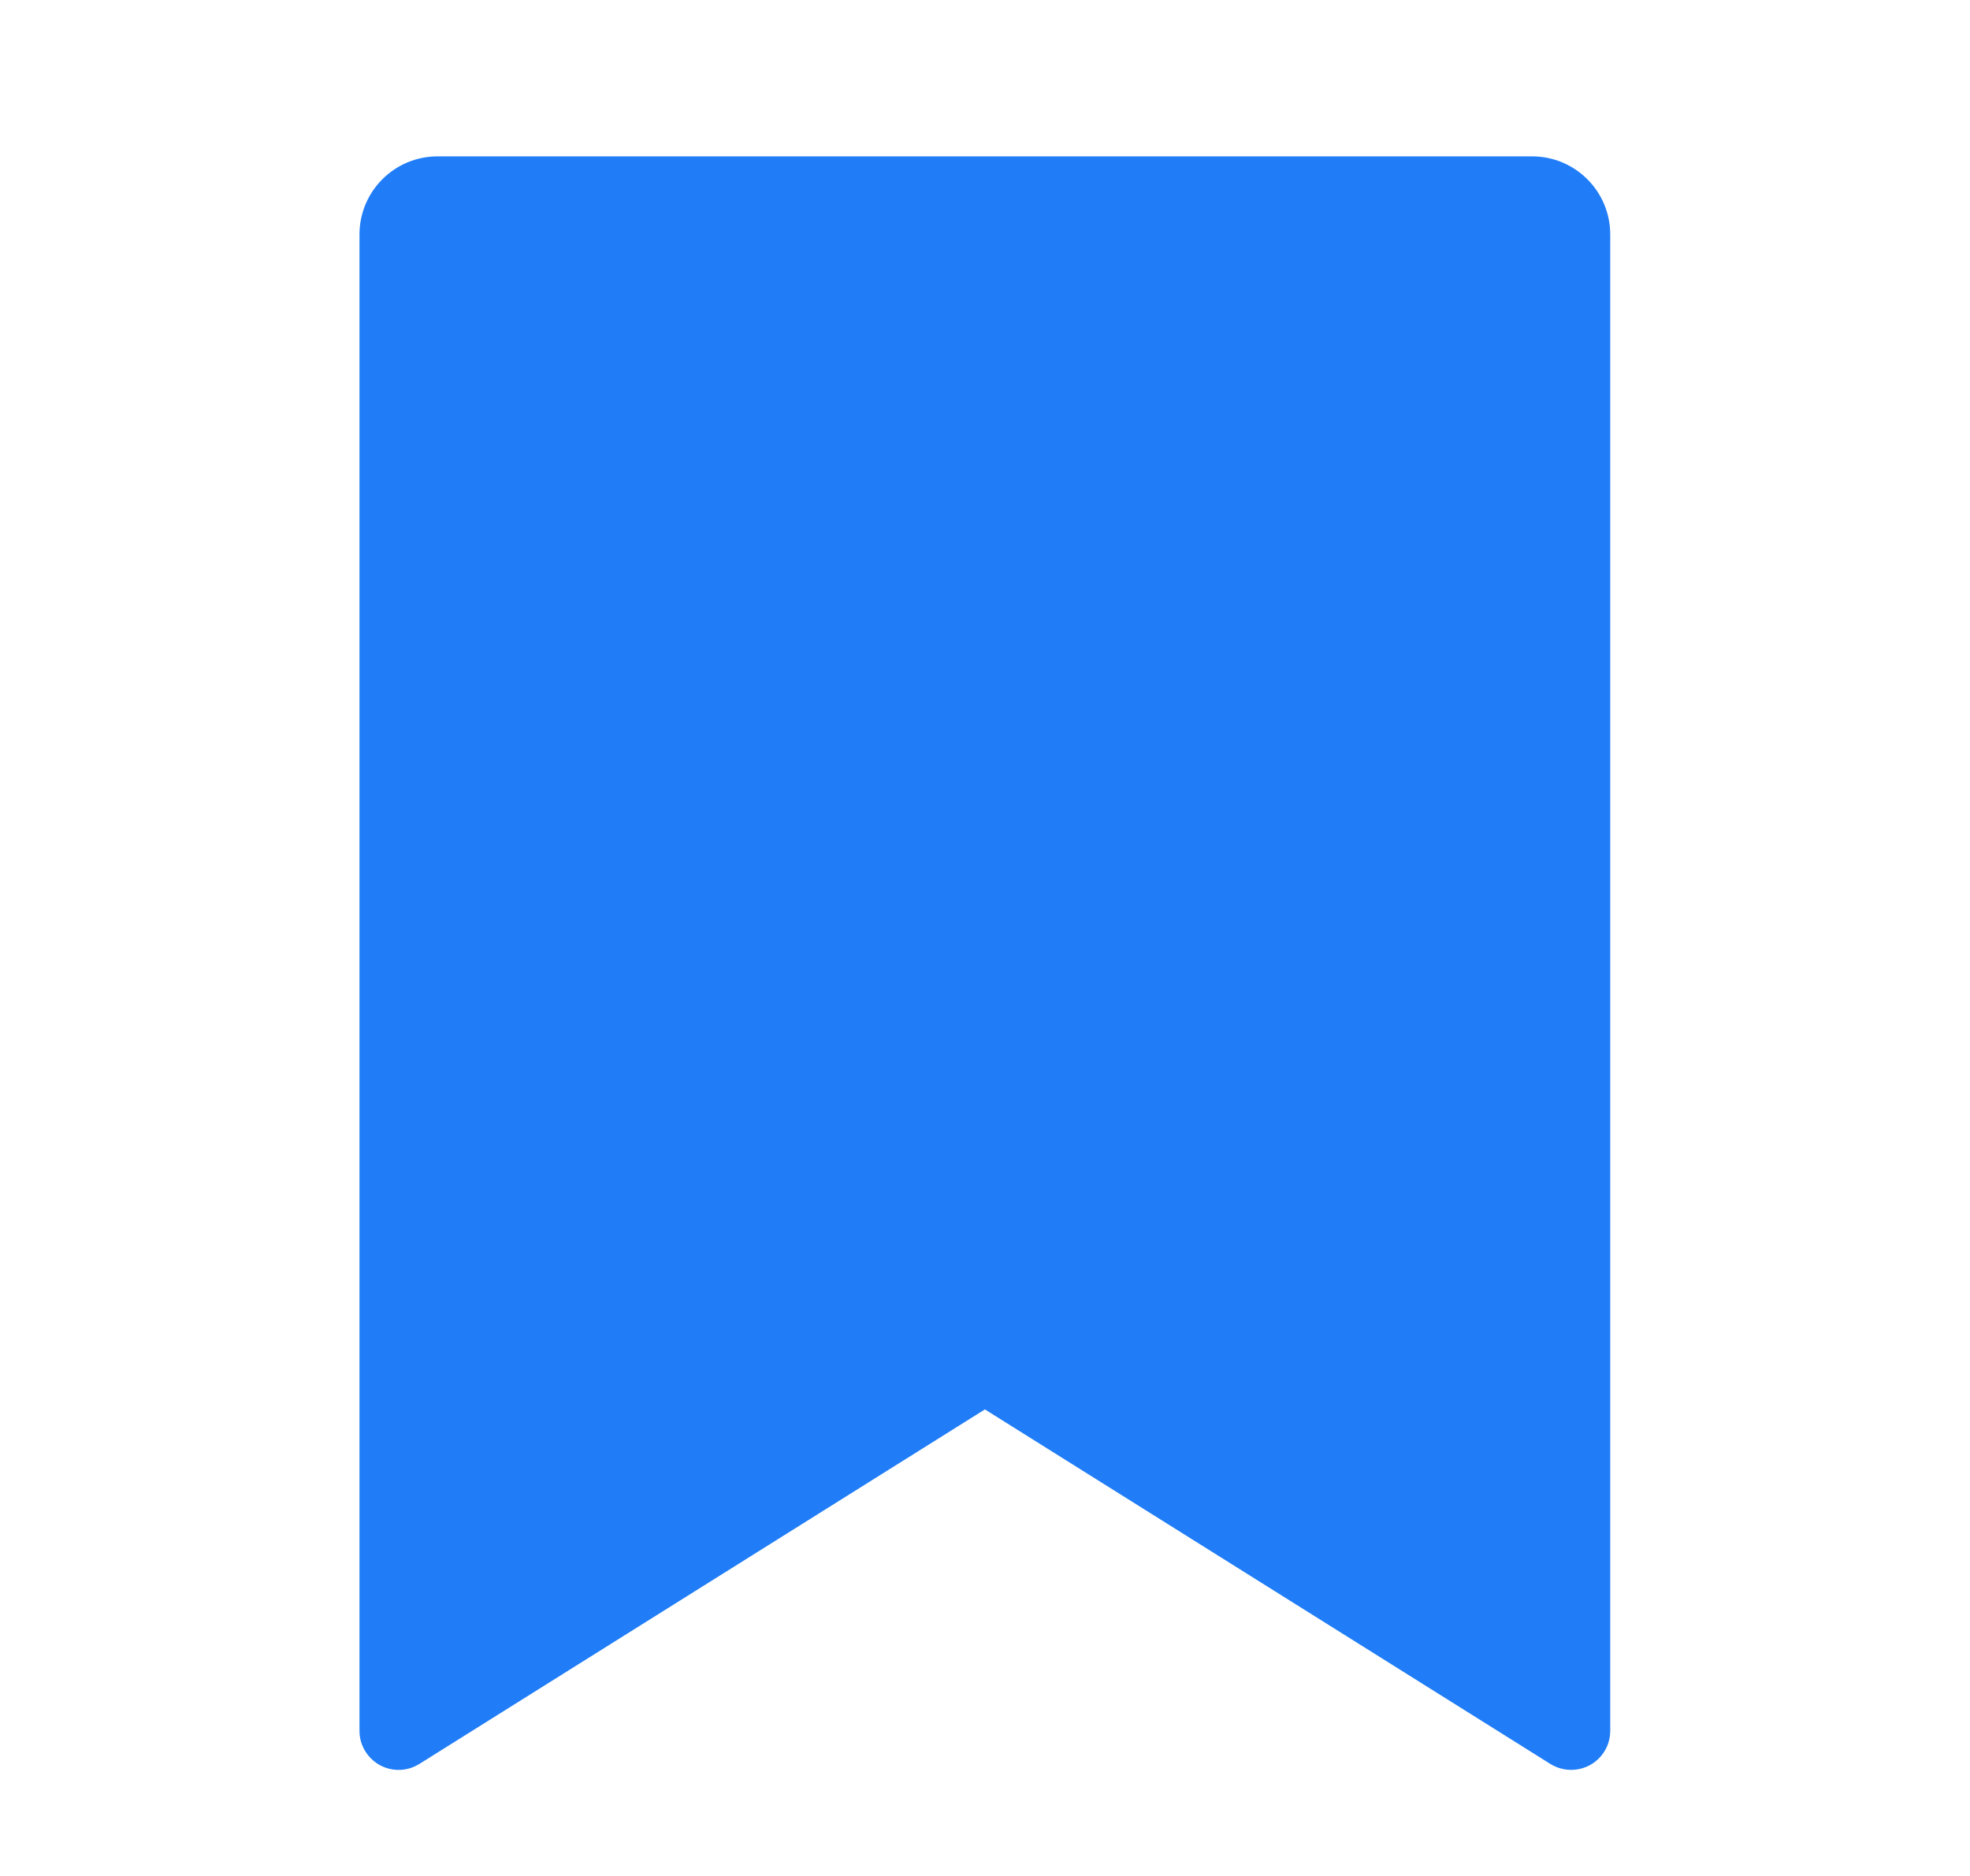 <svg width="21" height="20" viewBox="0 0 21 20" fill="none" xmlns="http://www.w3.org/2000/svg">
<path d="M4.665 1.667H16.332C16.792 1.667 17.165 2.04 17.165 2.5V18.453C17.165 18.683 16.979 18.869 16.749 18.869C16.67 18.869 16.594 18.847 16.527 18.806L10.499 15.026L4.47 18.806C4.275 18.928 4.018 18.869 3.896 18.674C3.854 18.608 3.832 18.531 3.832 18.453V2.5C3.832 2.04 4.205 1.667 4.665 1.667Z" fill="#207DF7"/>
</svg>
